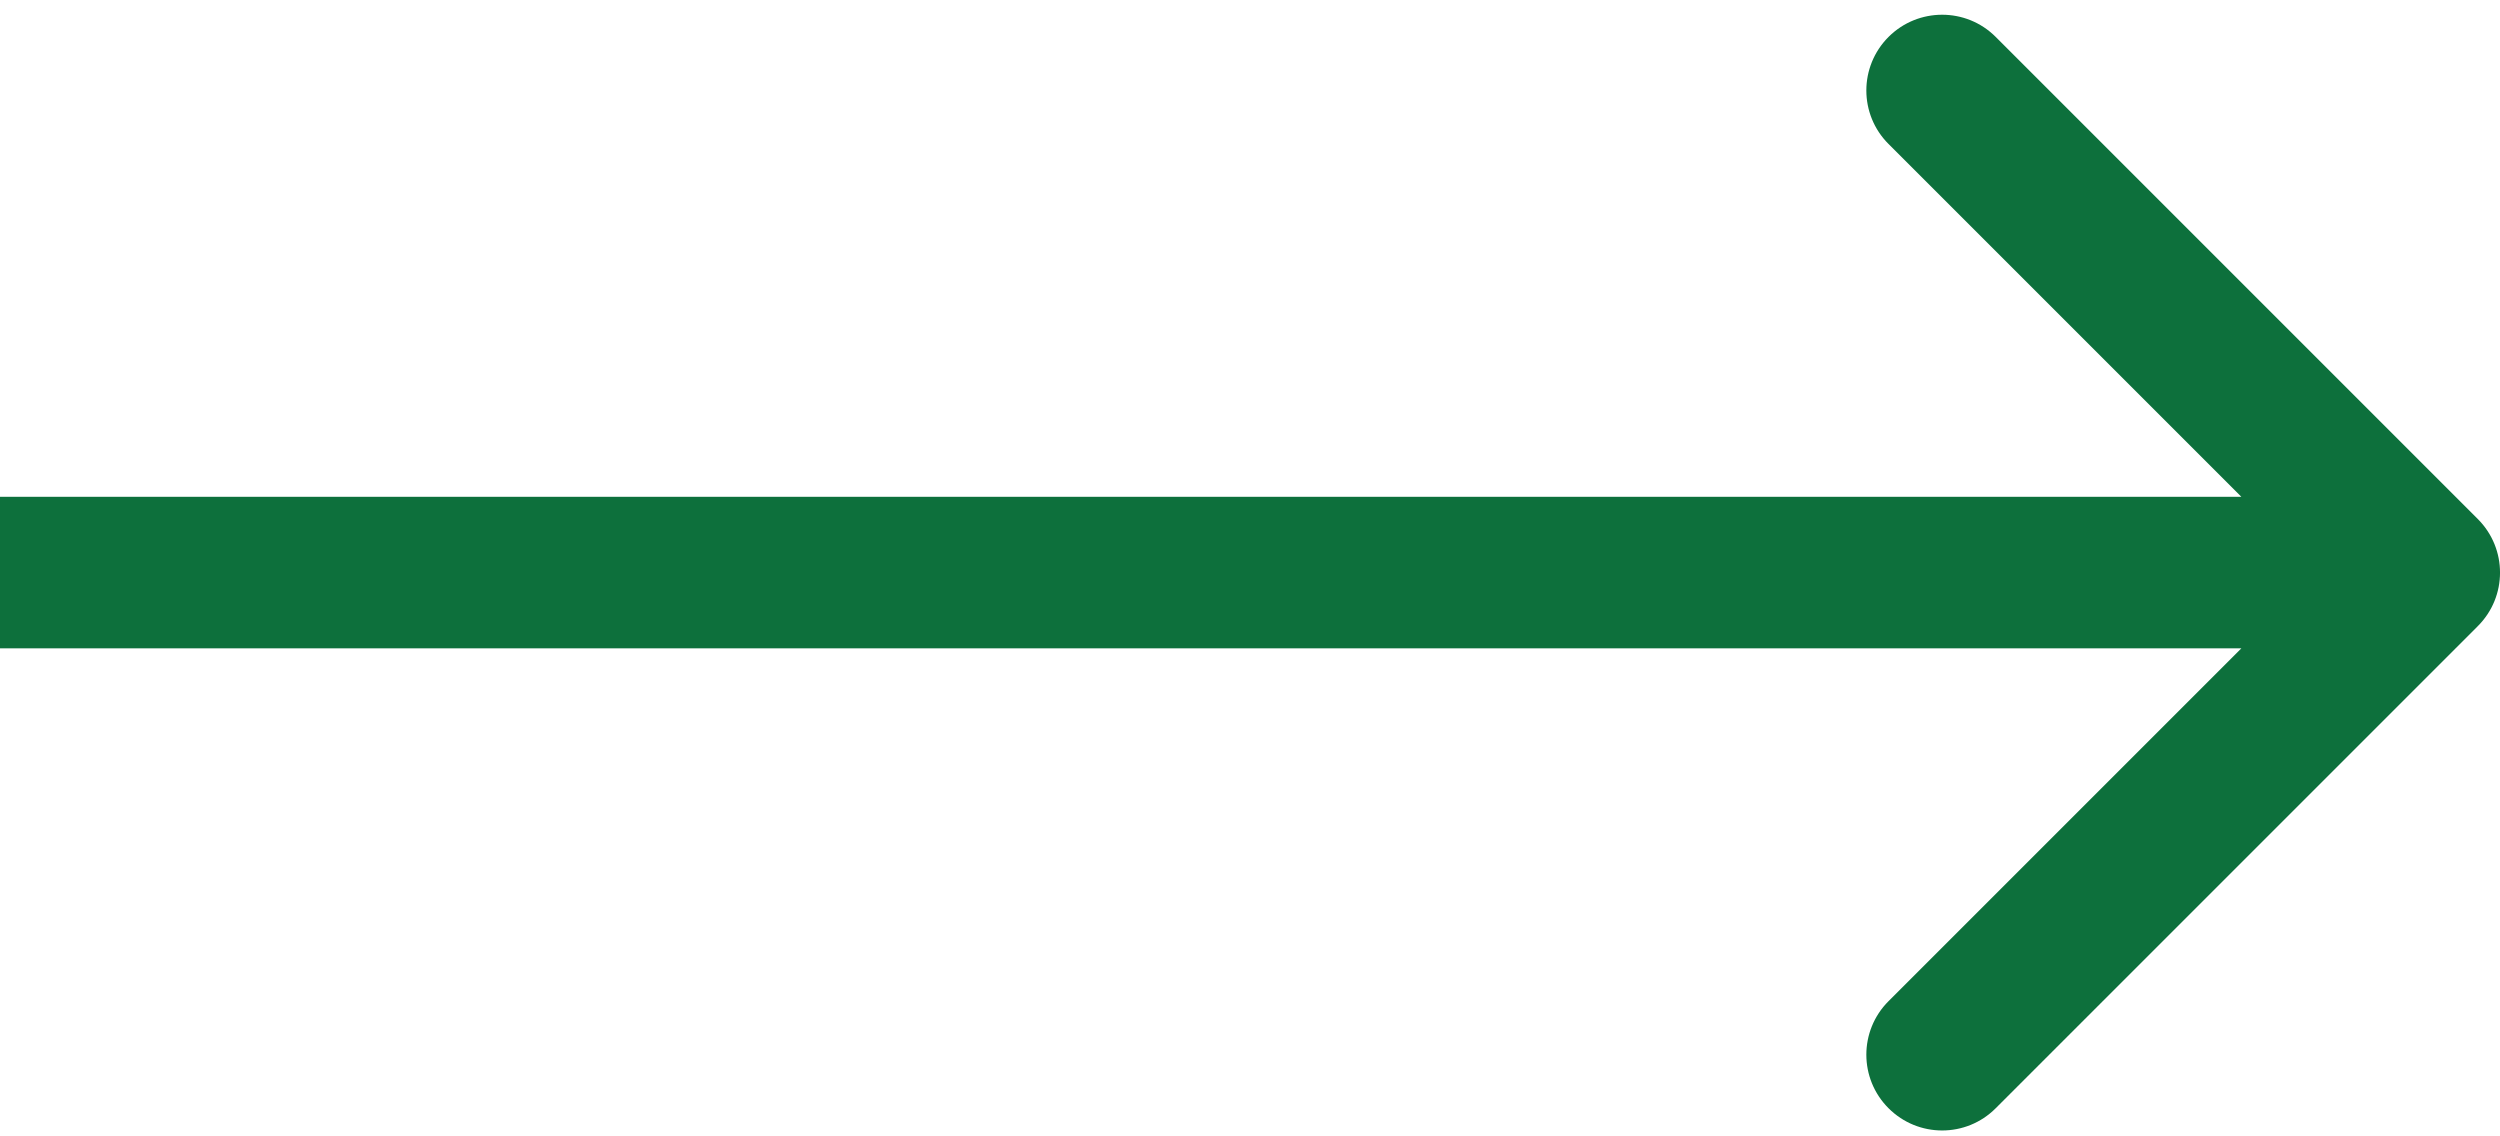 <svg width="33" height="15" viewBox="0 0 33 15" fill="none" xmlns="http://www.w3.org/2000/svg">
<path d="M32.707 8.265C33.098 7.875 33.098 7.242 32.707 6.851L26.343 0.487C25.953 0.097 25.32 0.097 24.929 0.487C24.538 0.878 24.538 1.511 24.929 1.901L30.586 7.558L24.929 13.215C24.538 13.605 24.538 14.239 24.929 14.629C25.32 15.02 25.953 15.02 26.343 14.629L32.707 8.265ZM8.74228e-08 8.558L32 8.558L32 6.558L-8.74228e-08 6.558L8.74228e-08 8.558Z" fill="#0D703C"/>
</svg>
